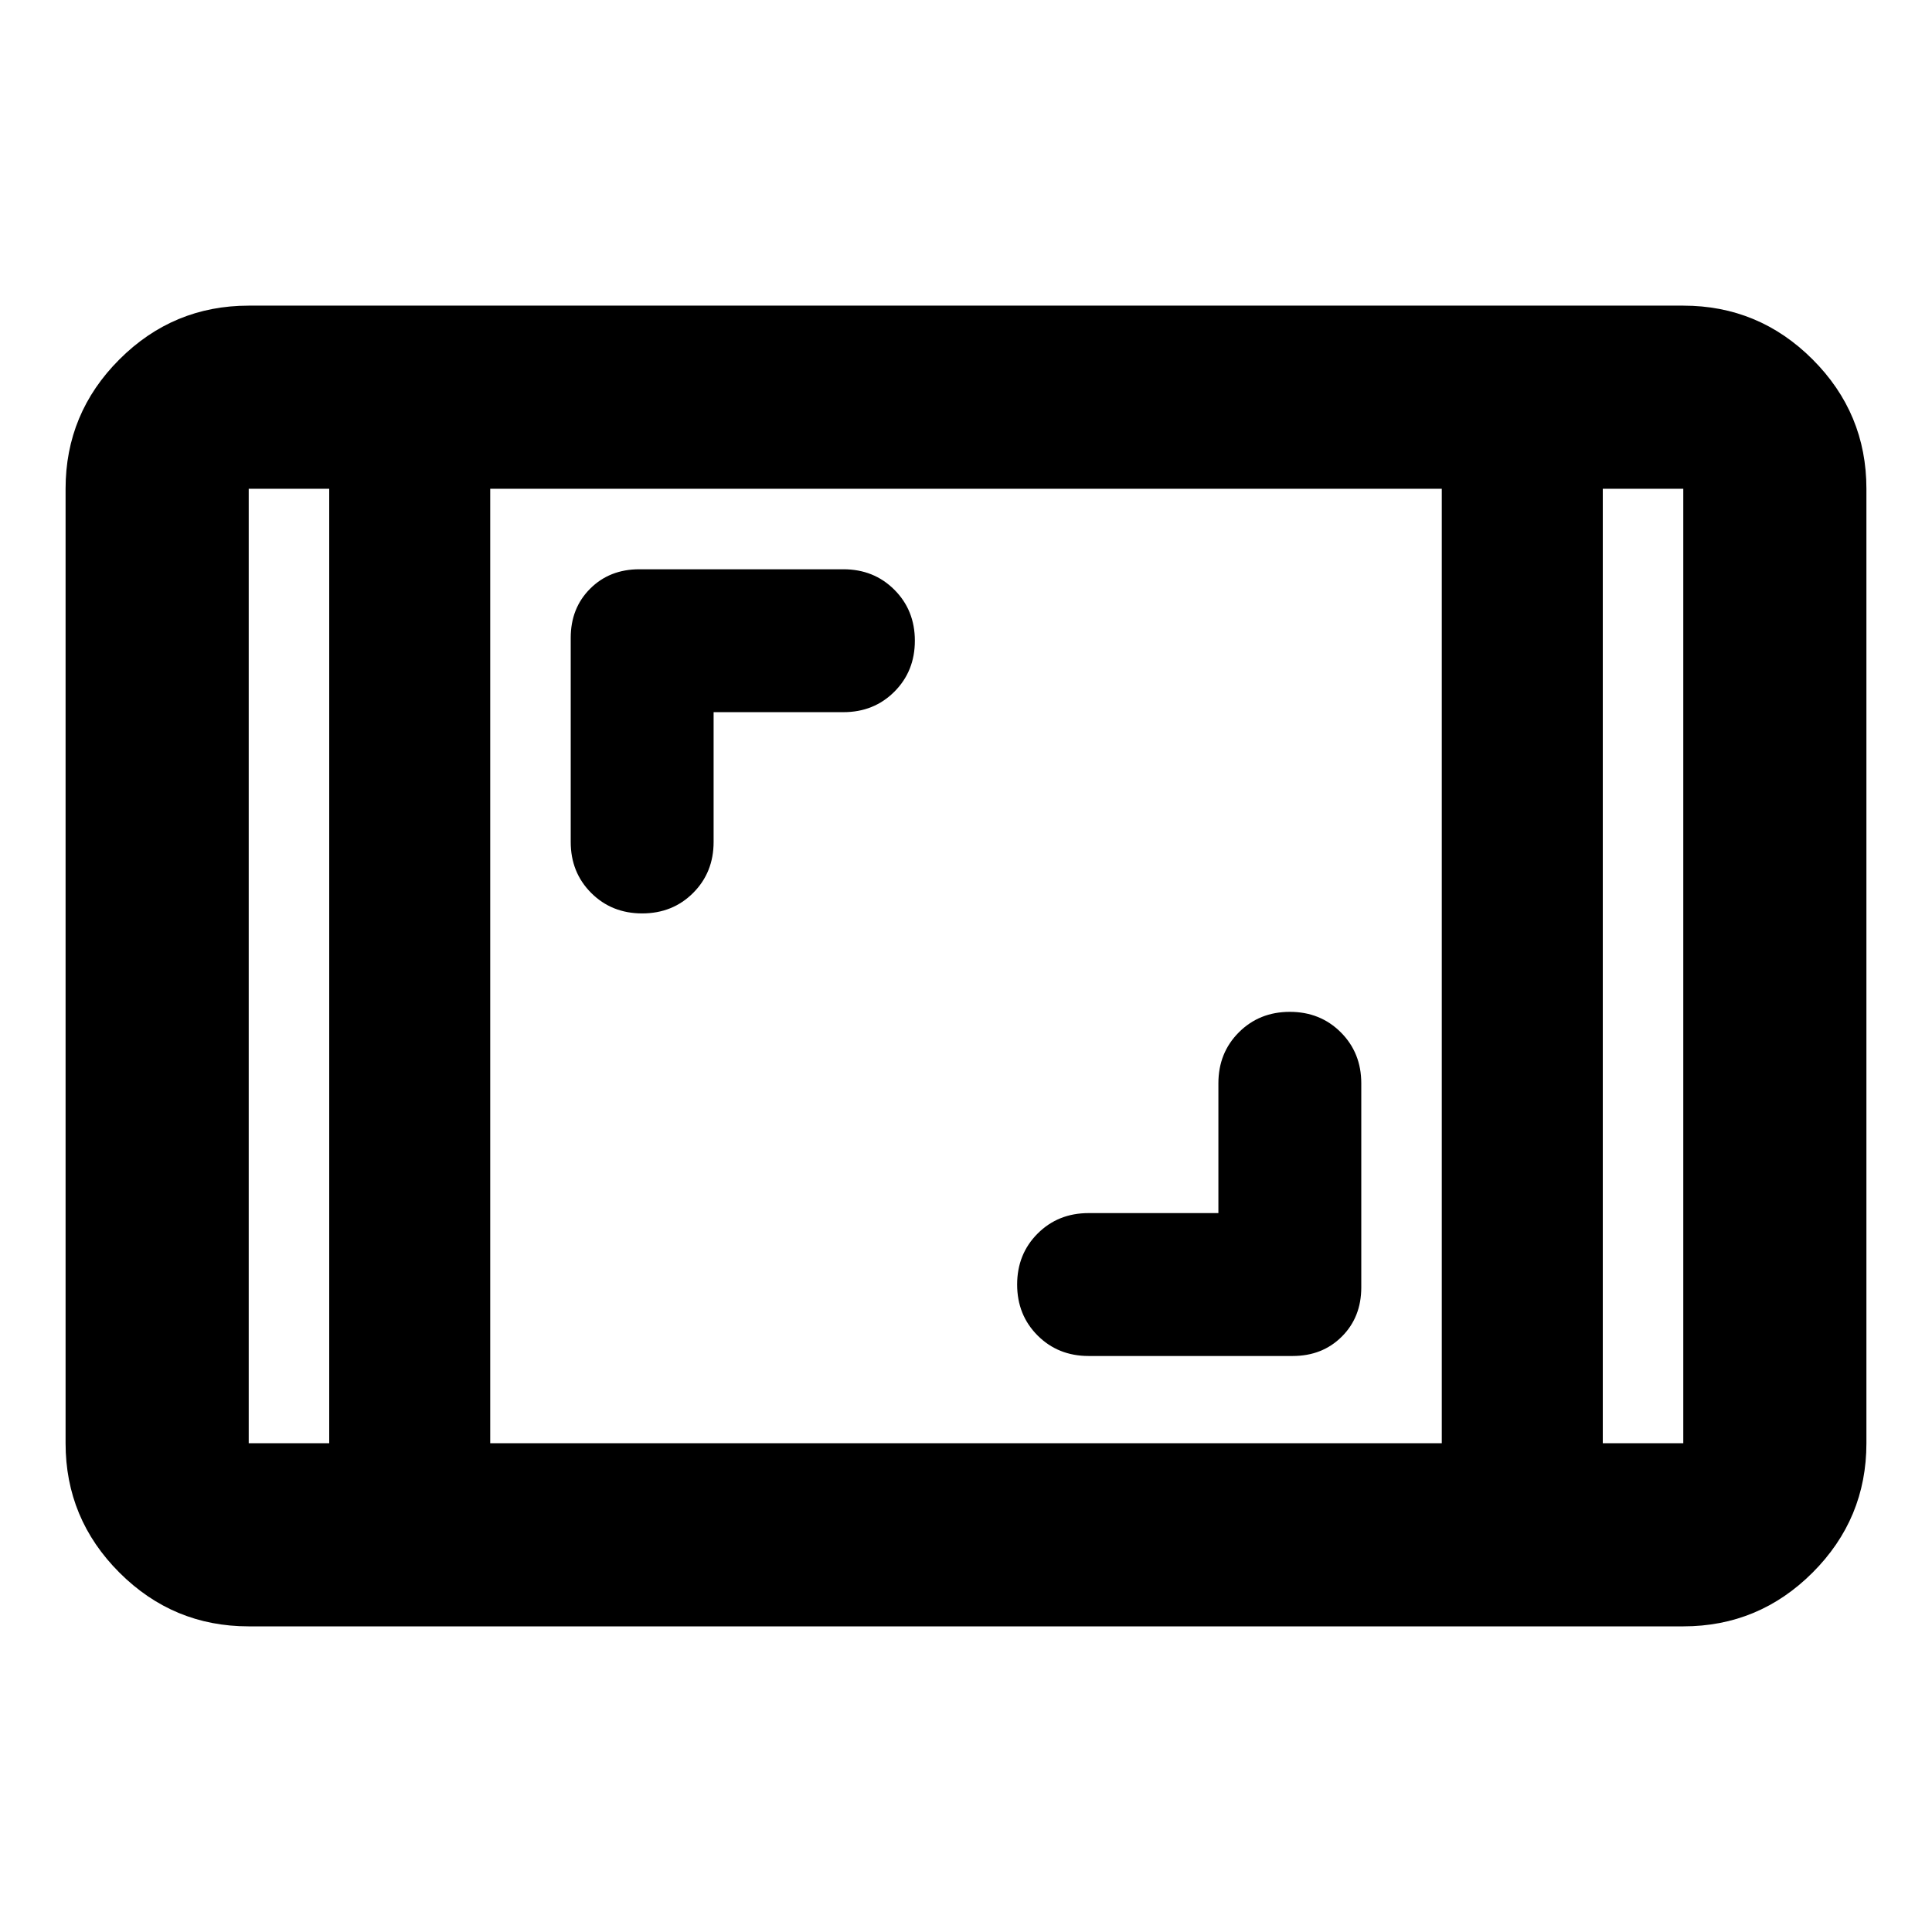 <svg aria-hidden="true" viewBox="0 -960 960 960" fill="currentColor">
  <path d="M123.587-151.869q-37.538 0-64.269-26.732-26.731-26.731-26.731-64.269v-474.26q0-37.538 26.731-64.269 26.731-26.732 64.269-26.732h712.826q37.538 0 64.269 26.732 26.731 26.731 26.731 64.269v474.26q0 37.538-26.731 64.269-26.731 26.732-64.269 26.732H123.587Zm40-565.261h-40v474.26h40v-474.26Zm80 474.26h472.826v-474.26H243.587v474.26Zm552.826-474.26v474.26h40v-474.26h-40Zm0 0h40-40Zm-632.826 0h-40 40Zm441.826 359.912h-64.5q-15.152 0-25.326 10.174-10.174 10.174-10.174 25.326 0 15.153 10.174 25.327 10.174 10.173 25.326 10.173h101.435q14.761 0 24.413-9.651 9.652-9.652 9.652-24.414v-101.435q0-15.152-10.174-25.326-10.174-10.174-25.326-10.174-15.152 0-25.326 10.174-10.174 10.174-10.174 25.326v64.5ZM354.587-606.13h64.5q15.152 0 25.326-10.174 10.174-10.174 10.174-25.326 0-15.152-10.174-25.326-10.174-10.174-25.326-10.174H317.652q-14.761 0-24.413 9.651-9.652 9.652-9.652 24.414v101.435q0 15.152 10.174 25.326 10.174 10.174 25.326 10.174 15.152 0 25.326-10.174 10.174-10.174 10.174-25.326v-64.5Z"/>
</svg>
